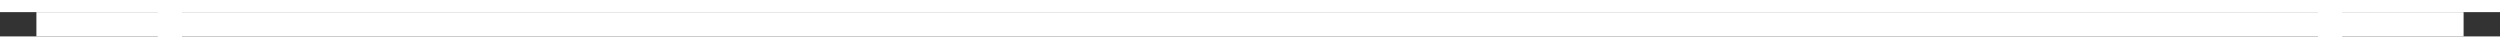 ﻿<?xml version="1.0" encoding="utf-8"?>
<svg version="1.1" xmlns:xlink="http://www.w3.org/1999/xlink" width="206px" height="4px" preserveAspectRatio="xMinYMid meet" viewBox="308 14893  206 2" xmlns="http://www.w3.org/2000/svg">
  <rect x="308" y="14893" width="206" height="2" fill="#333333" stroke="none"/>
  <path d="M 11 0  L 11 120  M 189 0  L 189 120  M 0 111  L 200 111  M 0 10  L 200 10  " stroke-width="2" stroke="#ffffff" fill="none" transform="matrix(1 0 0 1 311 14884 )" />
</svg>